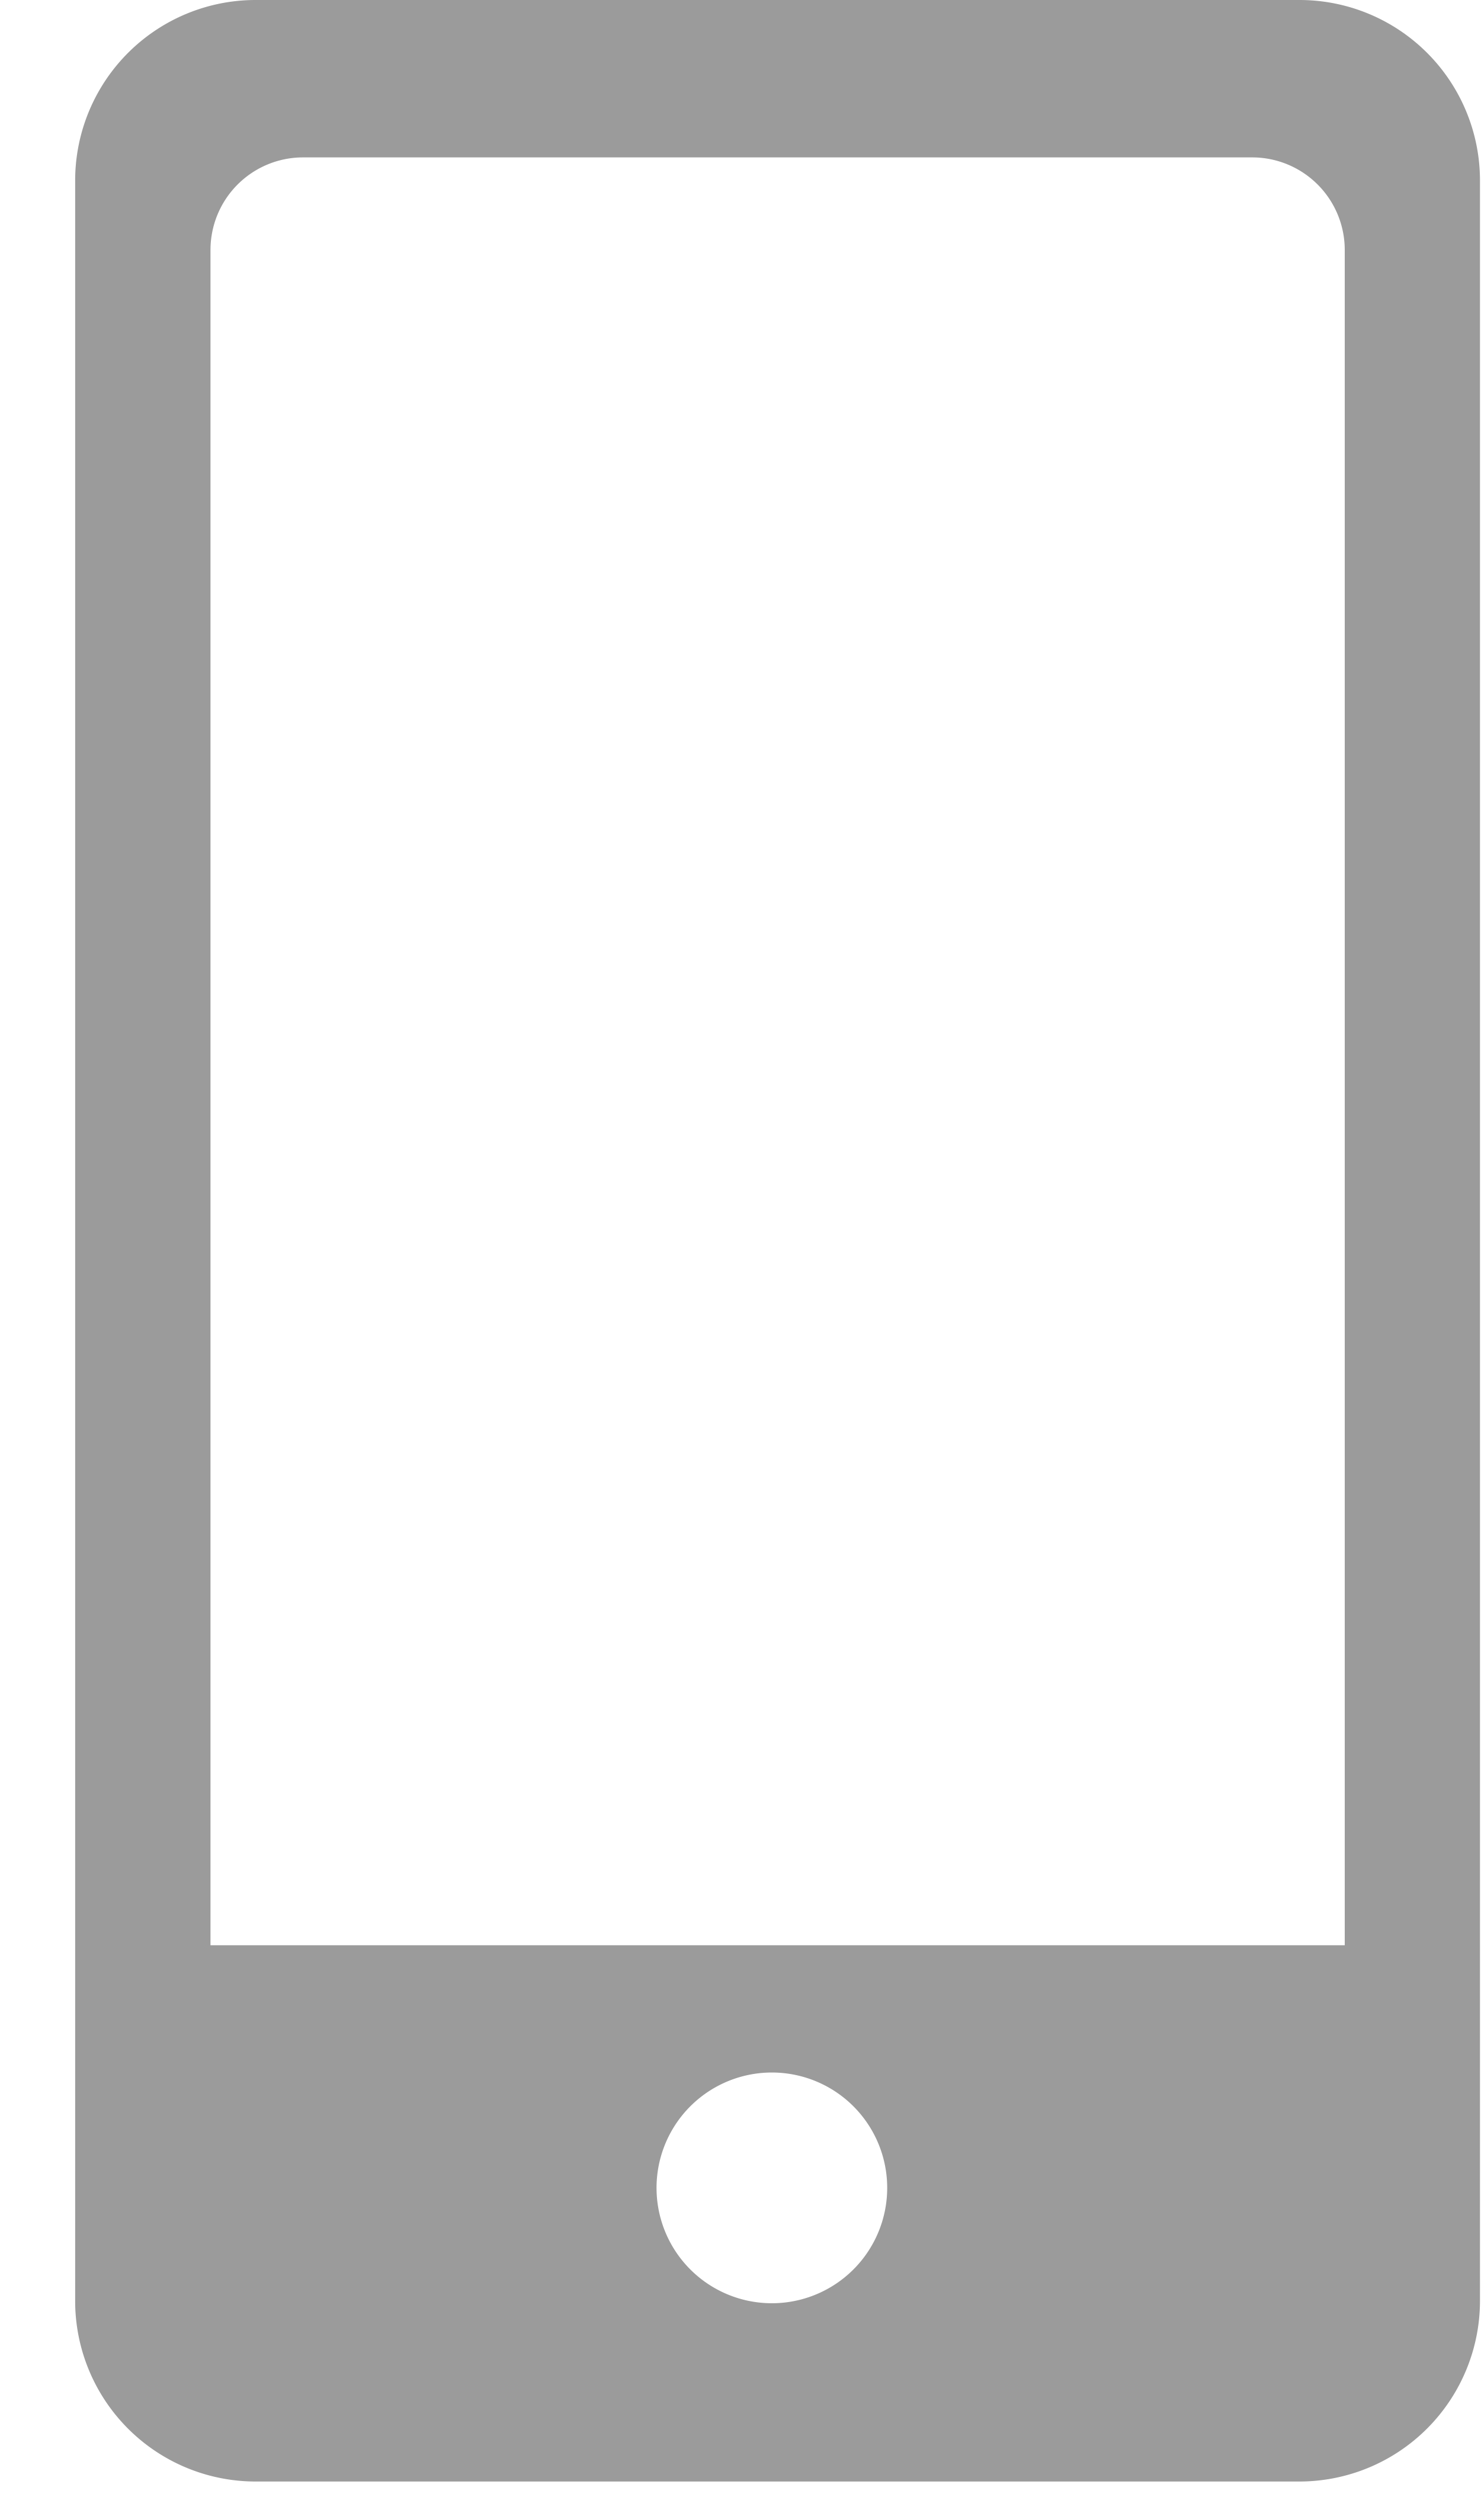 <svg width="16" height="27" xmlns="http://www.w3.org/2000/svg"><path d="M14.039 0H2.761A1.95 1.95 0 0 0 .812 1.952v22.899a1.95 1.95 0 0 0 1.949 1.951h11.277a1.952 1.952 0 0 0 1.951-1.951V1.952A1.95 1.95 0 0 0 14.039 0zM8.4 24.875a1.246 1.246 0 1 1 0-2.489 1.246 1.246 0 0 1 0 2.489zm6.128-3.865H2.274V2.7a1 1 0 0 1 1-1h10.254a1 1 0 0 1 1 1v18.31z" fill="#9B9B9B"/></svg>